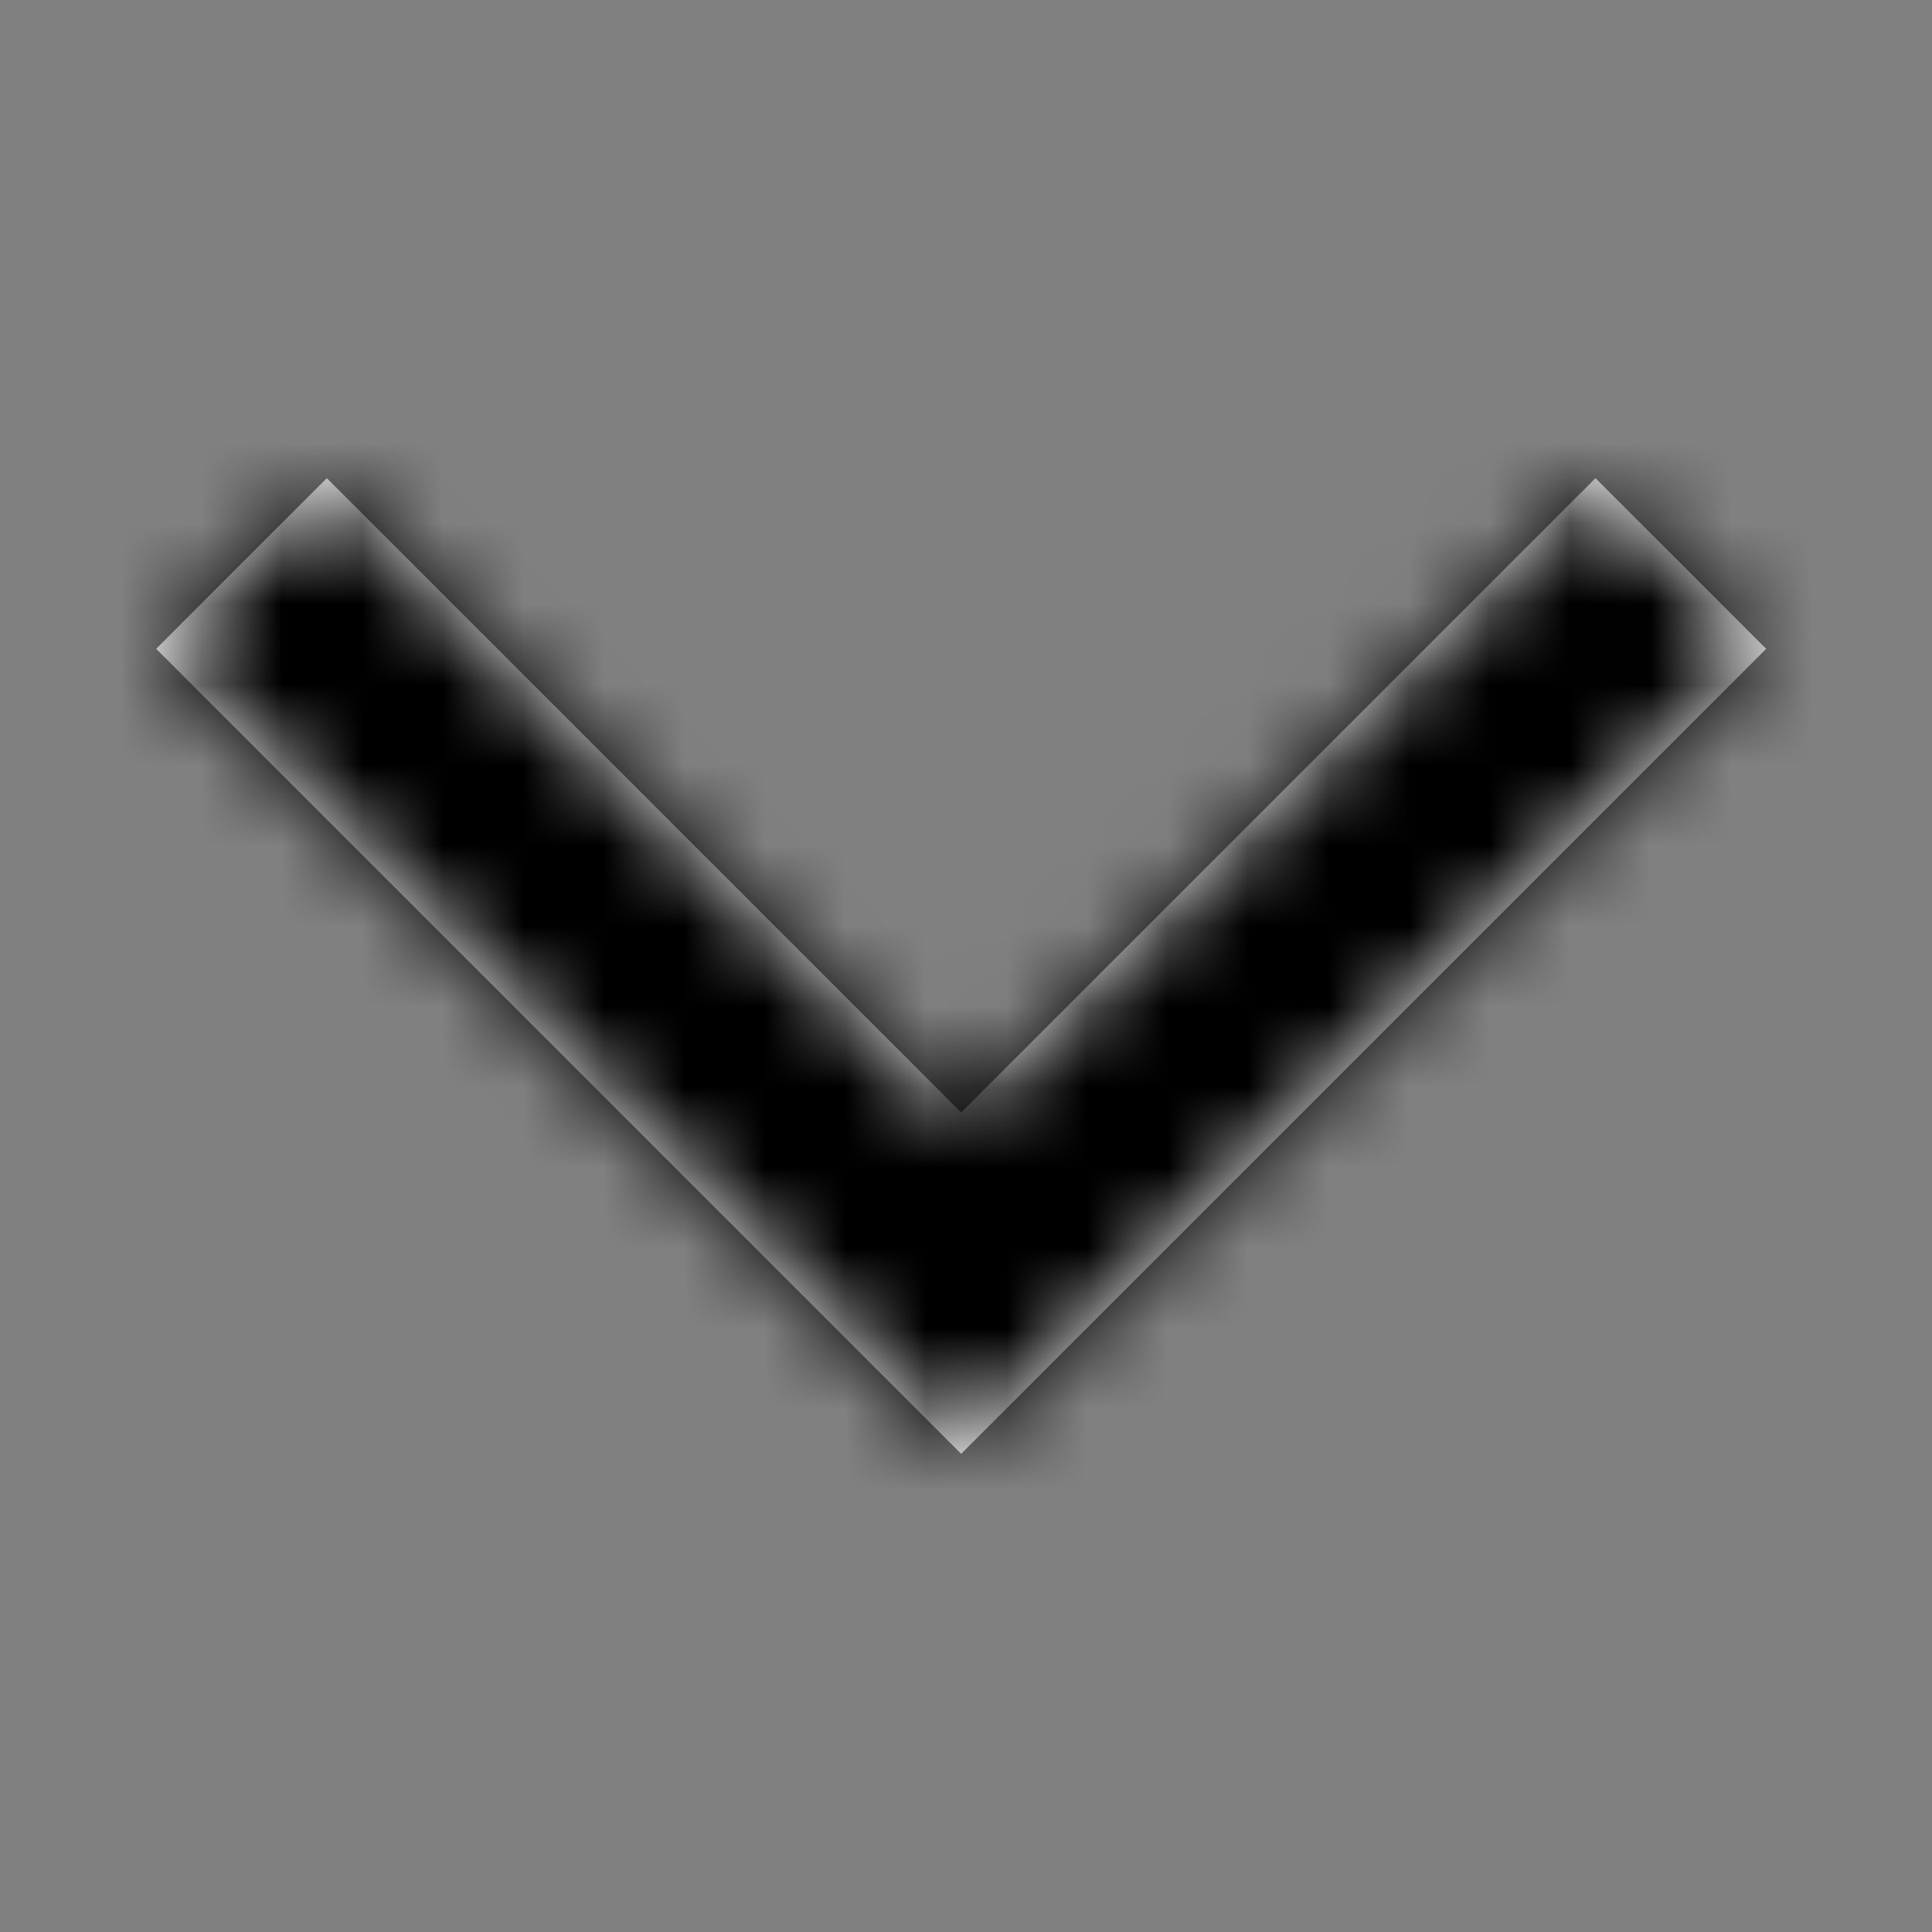 <svg width="24" height="24" viewBox="0 0 24 24" fill="none" xmlns="http://www.w3.org/2000/svg">
<rect x="0" y="0" width="24" height="24" fill="#808080" stroke="none"/>
<mask id="path-1-inside-1" fill="white">
<path d="M19.82 5.94L11.94 13.82L4.06 5.94L1.94 8.06L11.94 18.06L21.94 8.06L19.82 5.94Z"/>
</mask>
<path d="M19.82 5.94L11.94 13.82L4.06 5.94L1.94 8.06L11.94 18.06L21.94 8.06L19.82 5.94Z" fill="white"/>
<path d="M19.82 5.94L33.255 -7.495L19.82 -20.93L6.385 -7.495L19.82 5.94ZM11.94 13.82L-1.495 27.255L11.94 40.69L25.375 27.255L11.94 13.82ZM4.06 5.94L17.495 -7.495L4.06 -20.93L-9.375 -7.495L4.06 5.94ZM1.94 8.06L-11.495 -5.375L-24.93 8.06L-11.495 21.495L1.94 8.06ZM11.94 18.06L-1.495 31.495L11.94 44.93L25.375 31.495L11.94 18.06ZM21.94 8.06L35.375 21.495L48.81 8.06L35.375 -5.375L21.94 8.06ZM6.385 -7.495L-1.495 0.385L25.375 27.255L33.255 19.375L6.385 -7.495ZM25.375 0.385L17.495 -7.495L-9.375 19.375L-1.495 27.255L25.375 0.385ZM-9.375 -7.495L-11.495 -5.375L15.375 21.495L17.495 19.375L-9.375 -7.495ZM-11.495 21.495L-1.495 31.495L25.375 4.625L15.375 -5.375L-11.495 21.495ZM25.375 31.495L35.375 21.495L8.505 -5.375L-1.495 4.625L25.375 31.495ZM35.375 -5.375L33.255 -7.495L6.385 19.375L8.505 21.495L35.375 -5.375Z" fill="black" mask="url(#path-1-inside-1)"/>
</svg>
